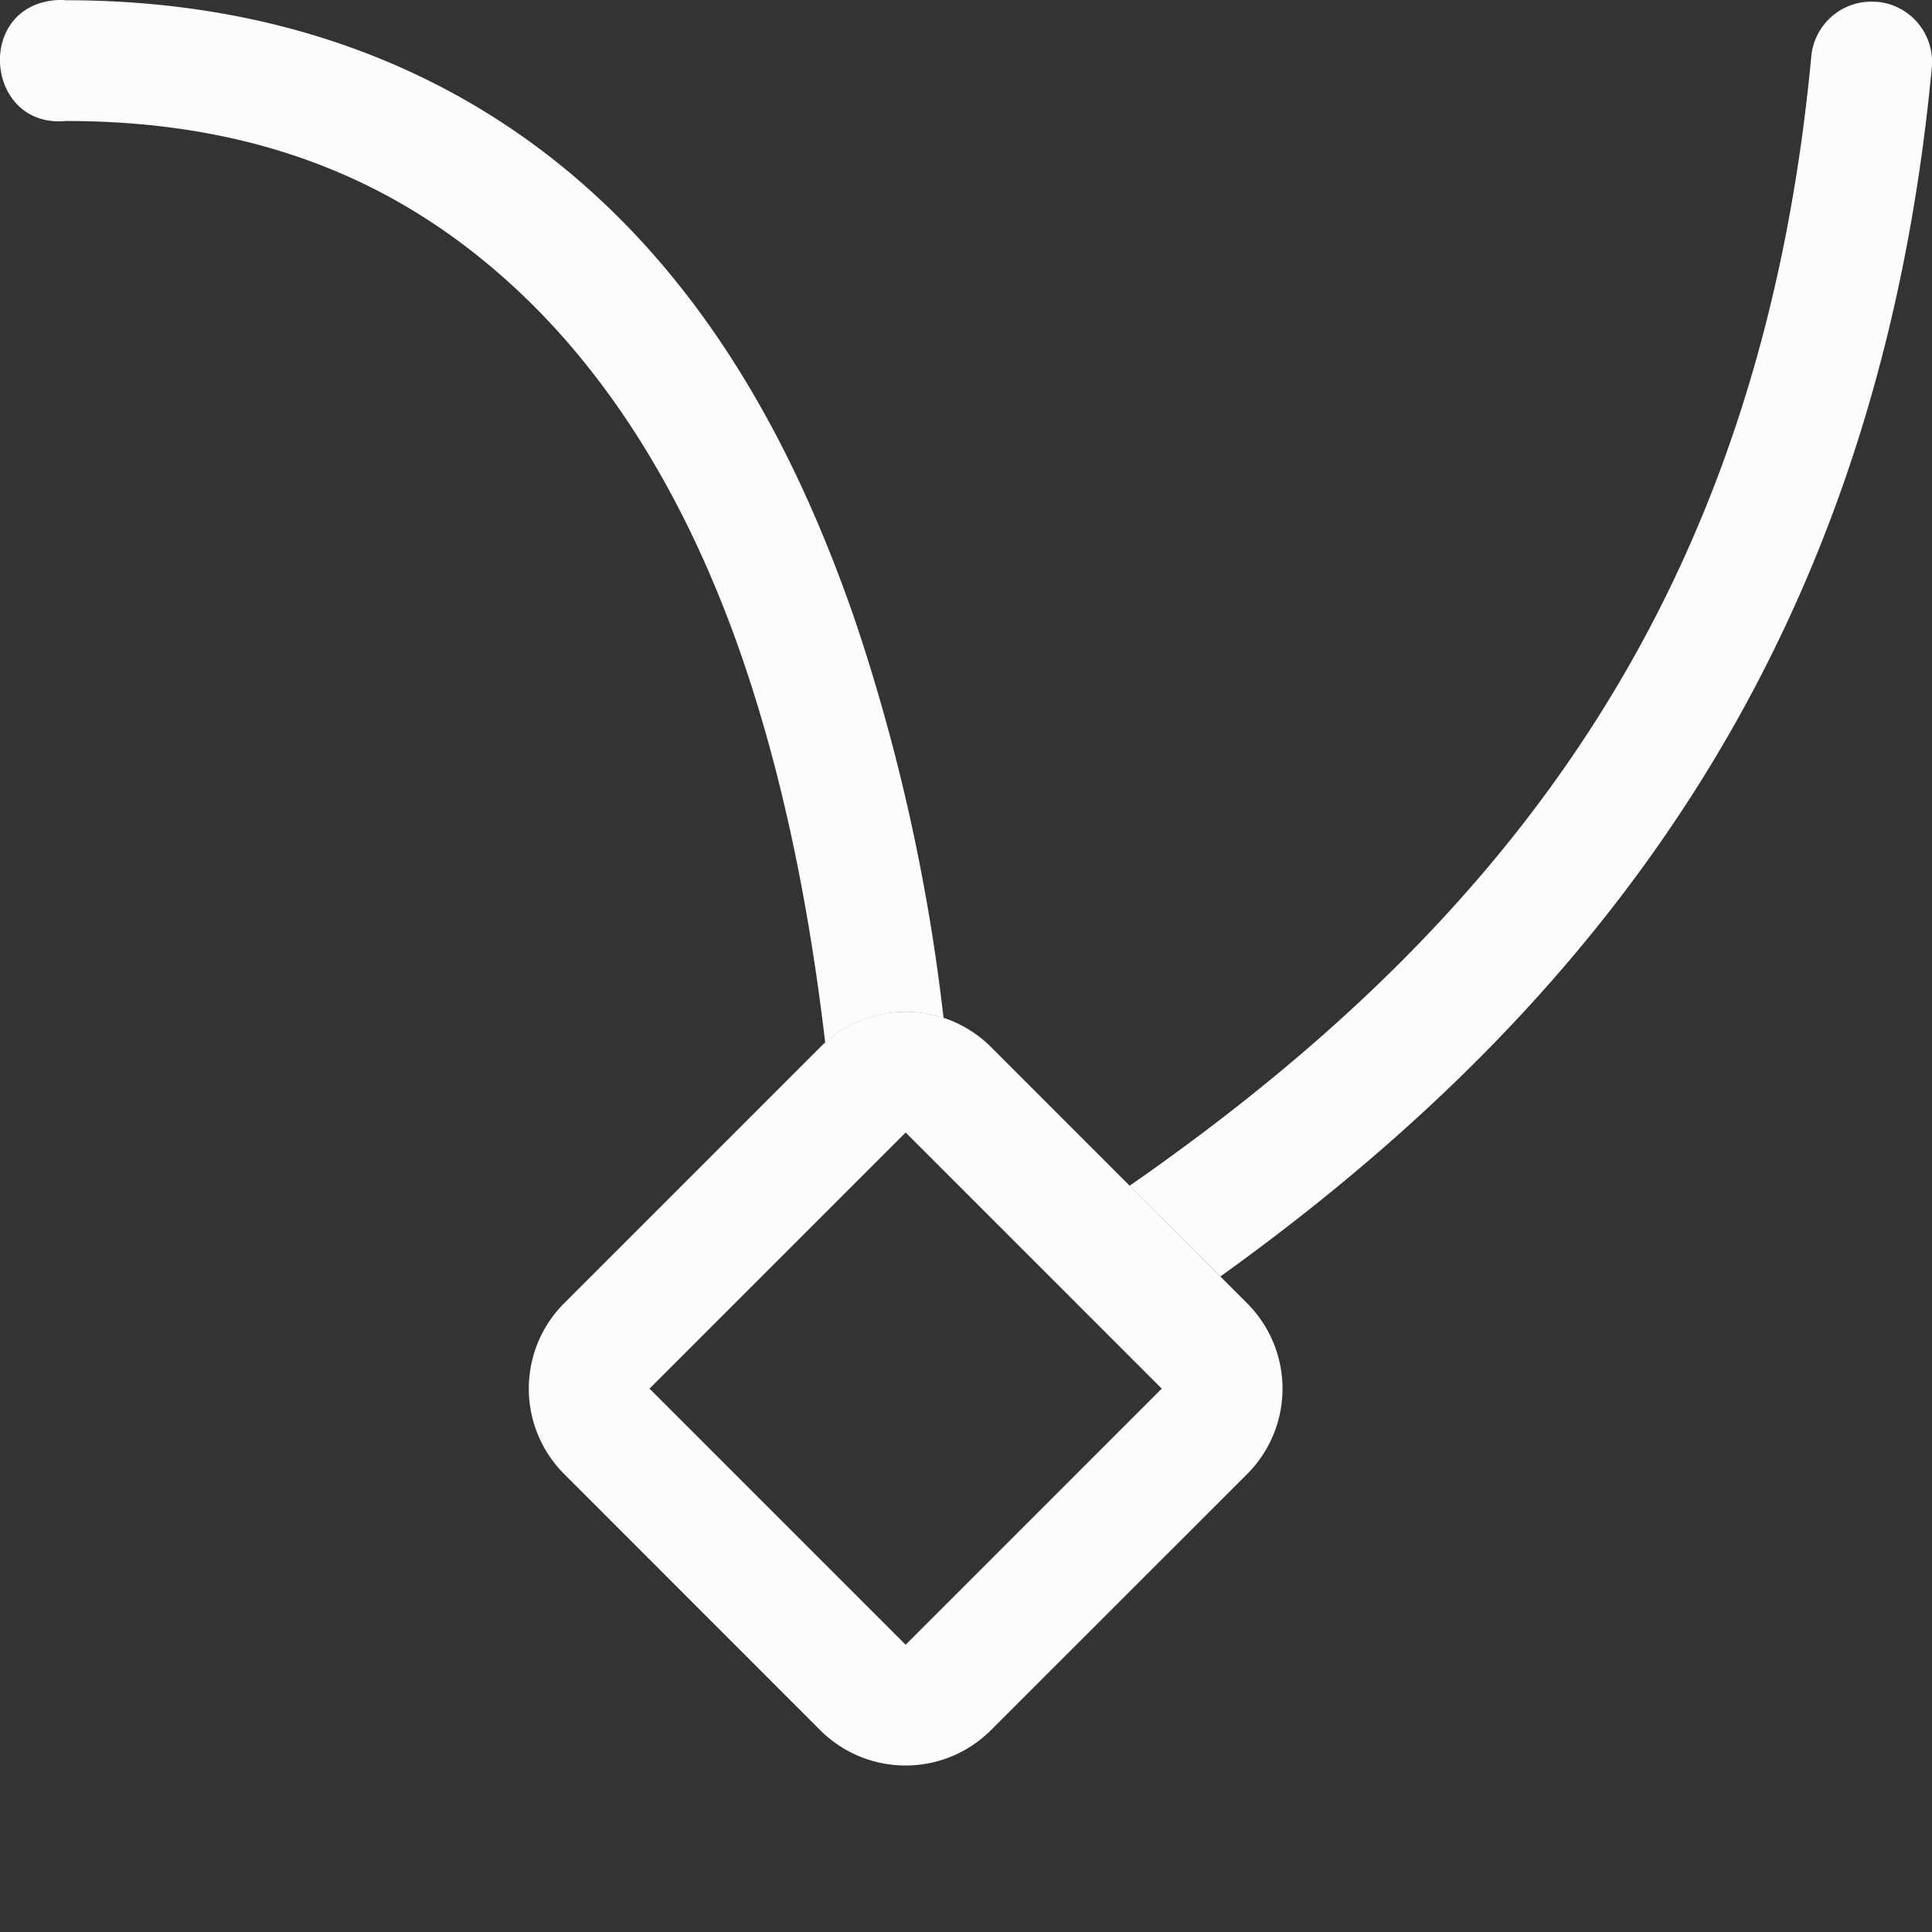 <?xml version='1.0' encoding='ASCII'?>
<svg xmlns="http://www.w3.org/2000/svg" width="16" height="16">
<rect width="100%" height="100%" fill="#333333" stroke="none"/>
<defs><style id="current-color-scheme" type="text/css">.ColorScheme-Text{color:#fcfcfc; fill:currentColor;}</style></defs><path d="M.453.002c-.664.063-.57 1.063.094 1 1.633 0 2.782.533 3.676 1.344.893.81 1.516 1.911 1.931 3.125.361 1.056.562 2.161.68 3.164a1 1 0 0 1 .98-.205 16 16 0 0 0-.726-3.272c-.452-1.32-1.117-2.598-2.18-3.562C3.846.63 2.397.002.547.002a.5.5 0 0 0-.094 0m15.094.014A.5.5 0 0 0 15 .47c-.415 4.405-2.456 7.132-5.645 9.35l.752.751C13.382 8.22 15.563 5.183 15.998.563a.5.5 0 0 0-.451-.548z" class="ColorScheme-Text" style="fill-opacity:1;stroke-width:.998;fill:currentColor" fill="currentColor"/>
<path d="M4.672 10.793a1 1 0 0 0 0 1.414l2.12 2.121a1 1 0 0 0 1.415 0l2.121-2.12a1 1 0 0 0 0-1.415l-2.12-2.121a1 1 0 0 0-1.415 0Zm.707.707L7.5 9.379 9.621 11.5 7.5 13.621Z" style="stroke-linecap:round;stroke-linejoin:round;stop-fill:currentColor" class="ColorScheme-Text" fill="currentColor"/>
</svg>
